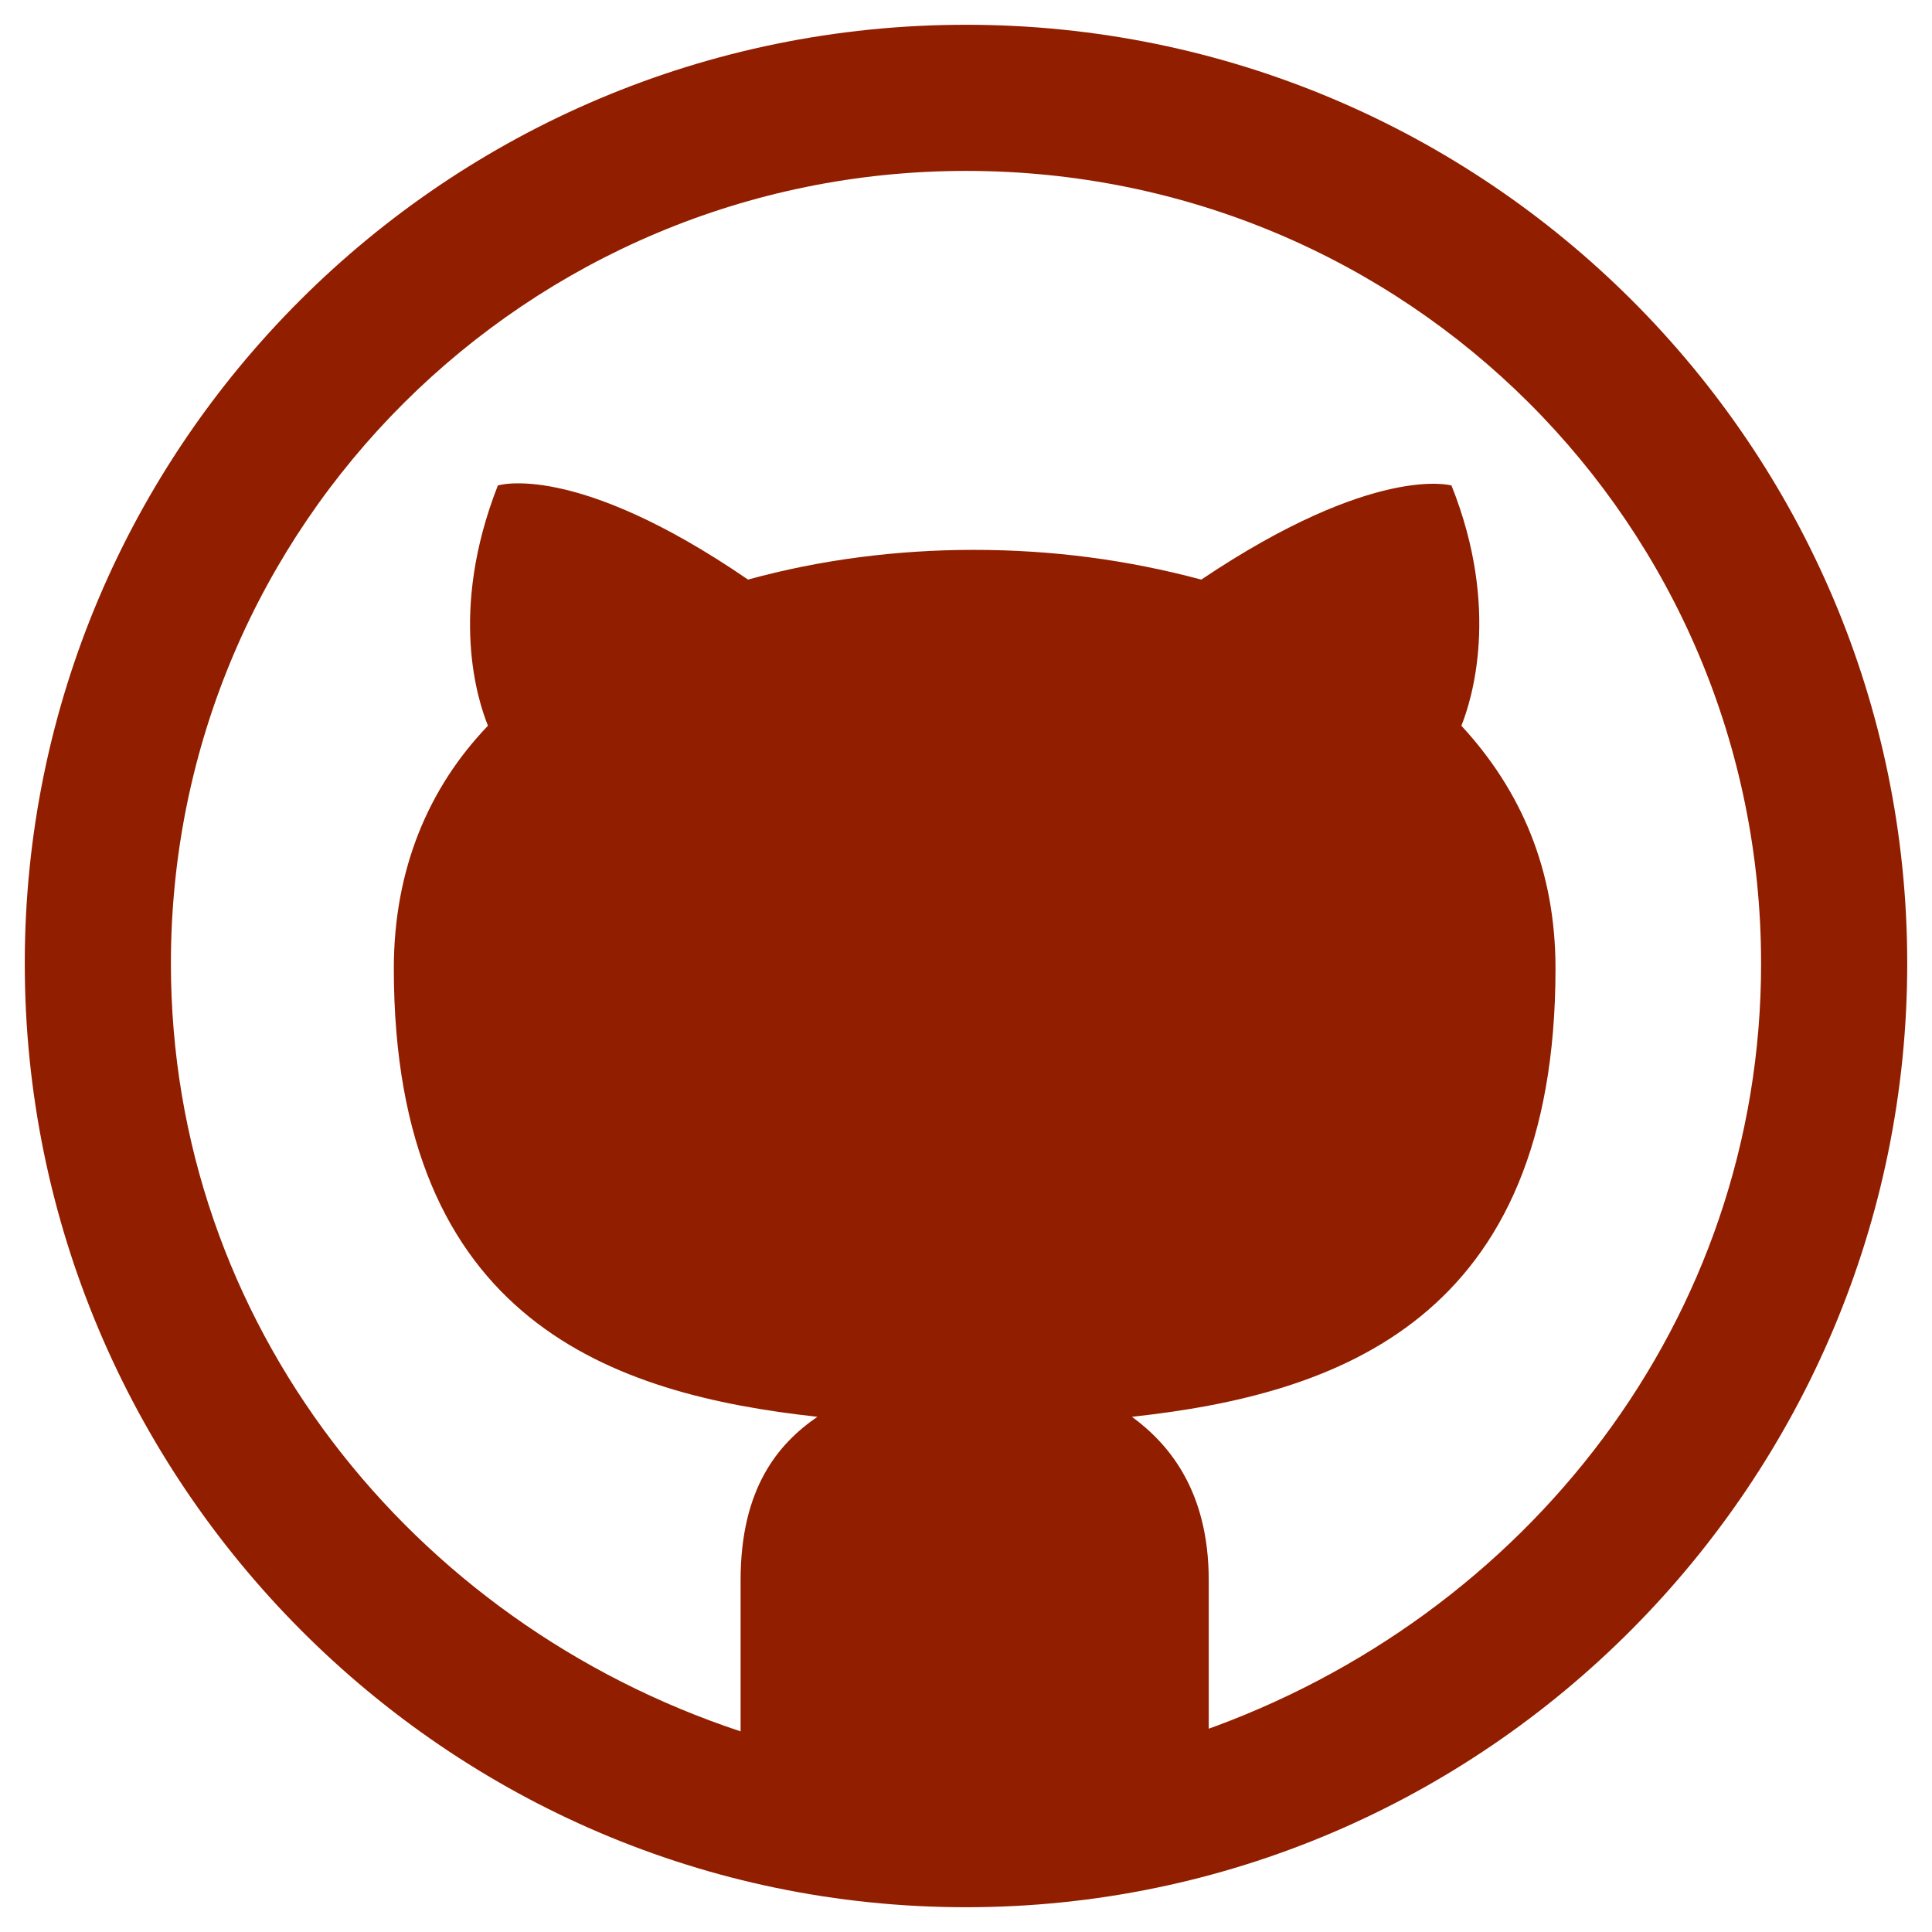 <?xml version="1.0" encoding="utf-8"?>
<!-- Generator: Adobe Illustrator 19.2.0, SVG Export Plug-In . SVG Version: 6.00 Build 0)  -->
<svg version="1.1" id="Capa_1" xmlns="http://www.w3.org/2000/svg" xmlns:xlink="http://www.w3.org/1999/xlink" x="0px" y="0px"
	 viewBox="0 0 78 78" style="enable-background:new 0 0 78 78;" xml:space="preserve">
<style type="text/css">
	.st0{fill:#921E00;}
</style>
<path class="st0" d="M77,38.9C77,59.8,60,77,39,77S1,59.8,1,38.9S18,1,39,1S77,18,77,38.9z M48.5,69.9c13.1-4.6,22.6-16.6,22.6-31
	c0-17.7-14.3-32-32.1-32c-17.7,0-32.1,14.3-32.1,32c0,14.5,9.7,26.6,23,31v-6.1c0-3.7,1.5-5.5,3.1-6.6c-8.2-0.9-17.1-3.8-17.1-18.1
	c0-4,1.4-7.3,3.8-9.8c-0.4-1-1.6-4.6,0.4-9.7c0,0,3.1-1,10.1,3.8c2.9-0.8,6-1.2,9.1-1.2c3.2,0,6.2,0.4,9.2,1.2
	c7-4.7,10.1-3.8,10.1-3.8c2,5,0.8,8.7,0.4,9.7c2.4,2.6,3.8,5.8,3.8,9.8c0,14.2-8.8,17.2-17.1,18.1c1.5,1.1,3.1,3,3.1,6.6v6.1
	C48.8,69.9,48.5,69.9,48.5,69.9z"/>
</svg>
